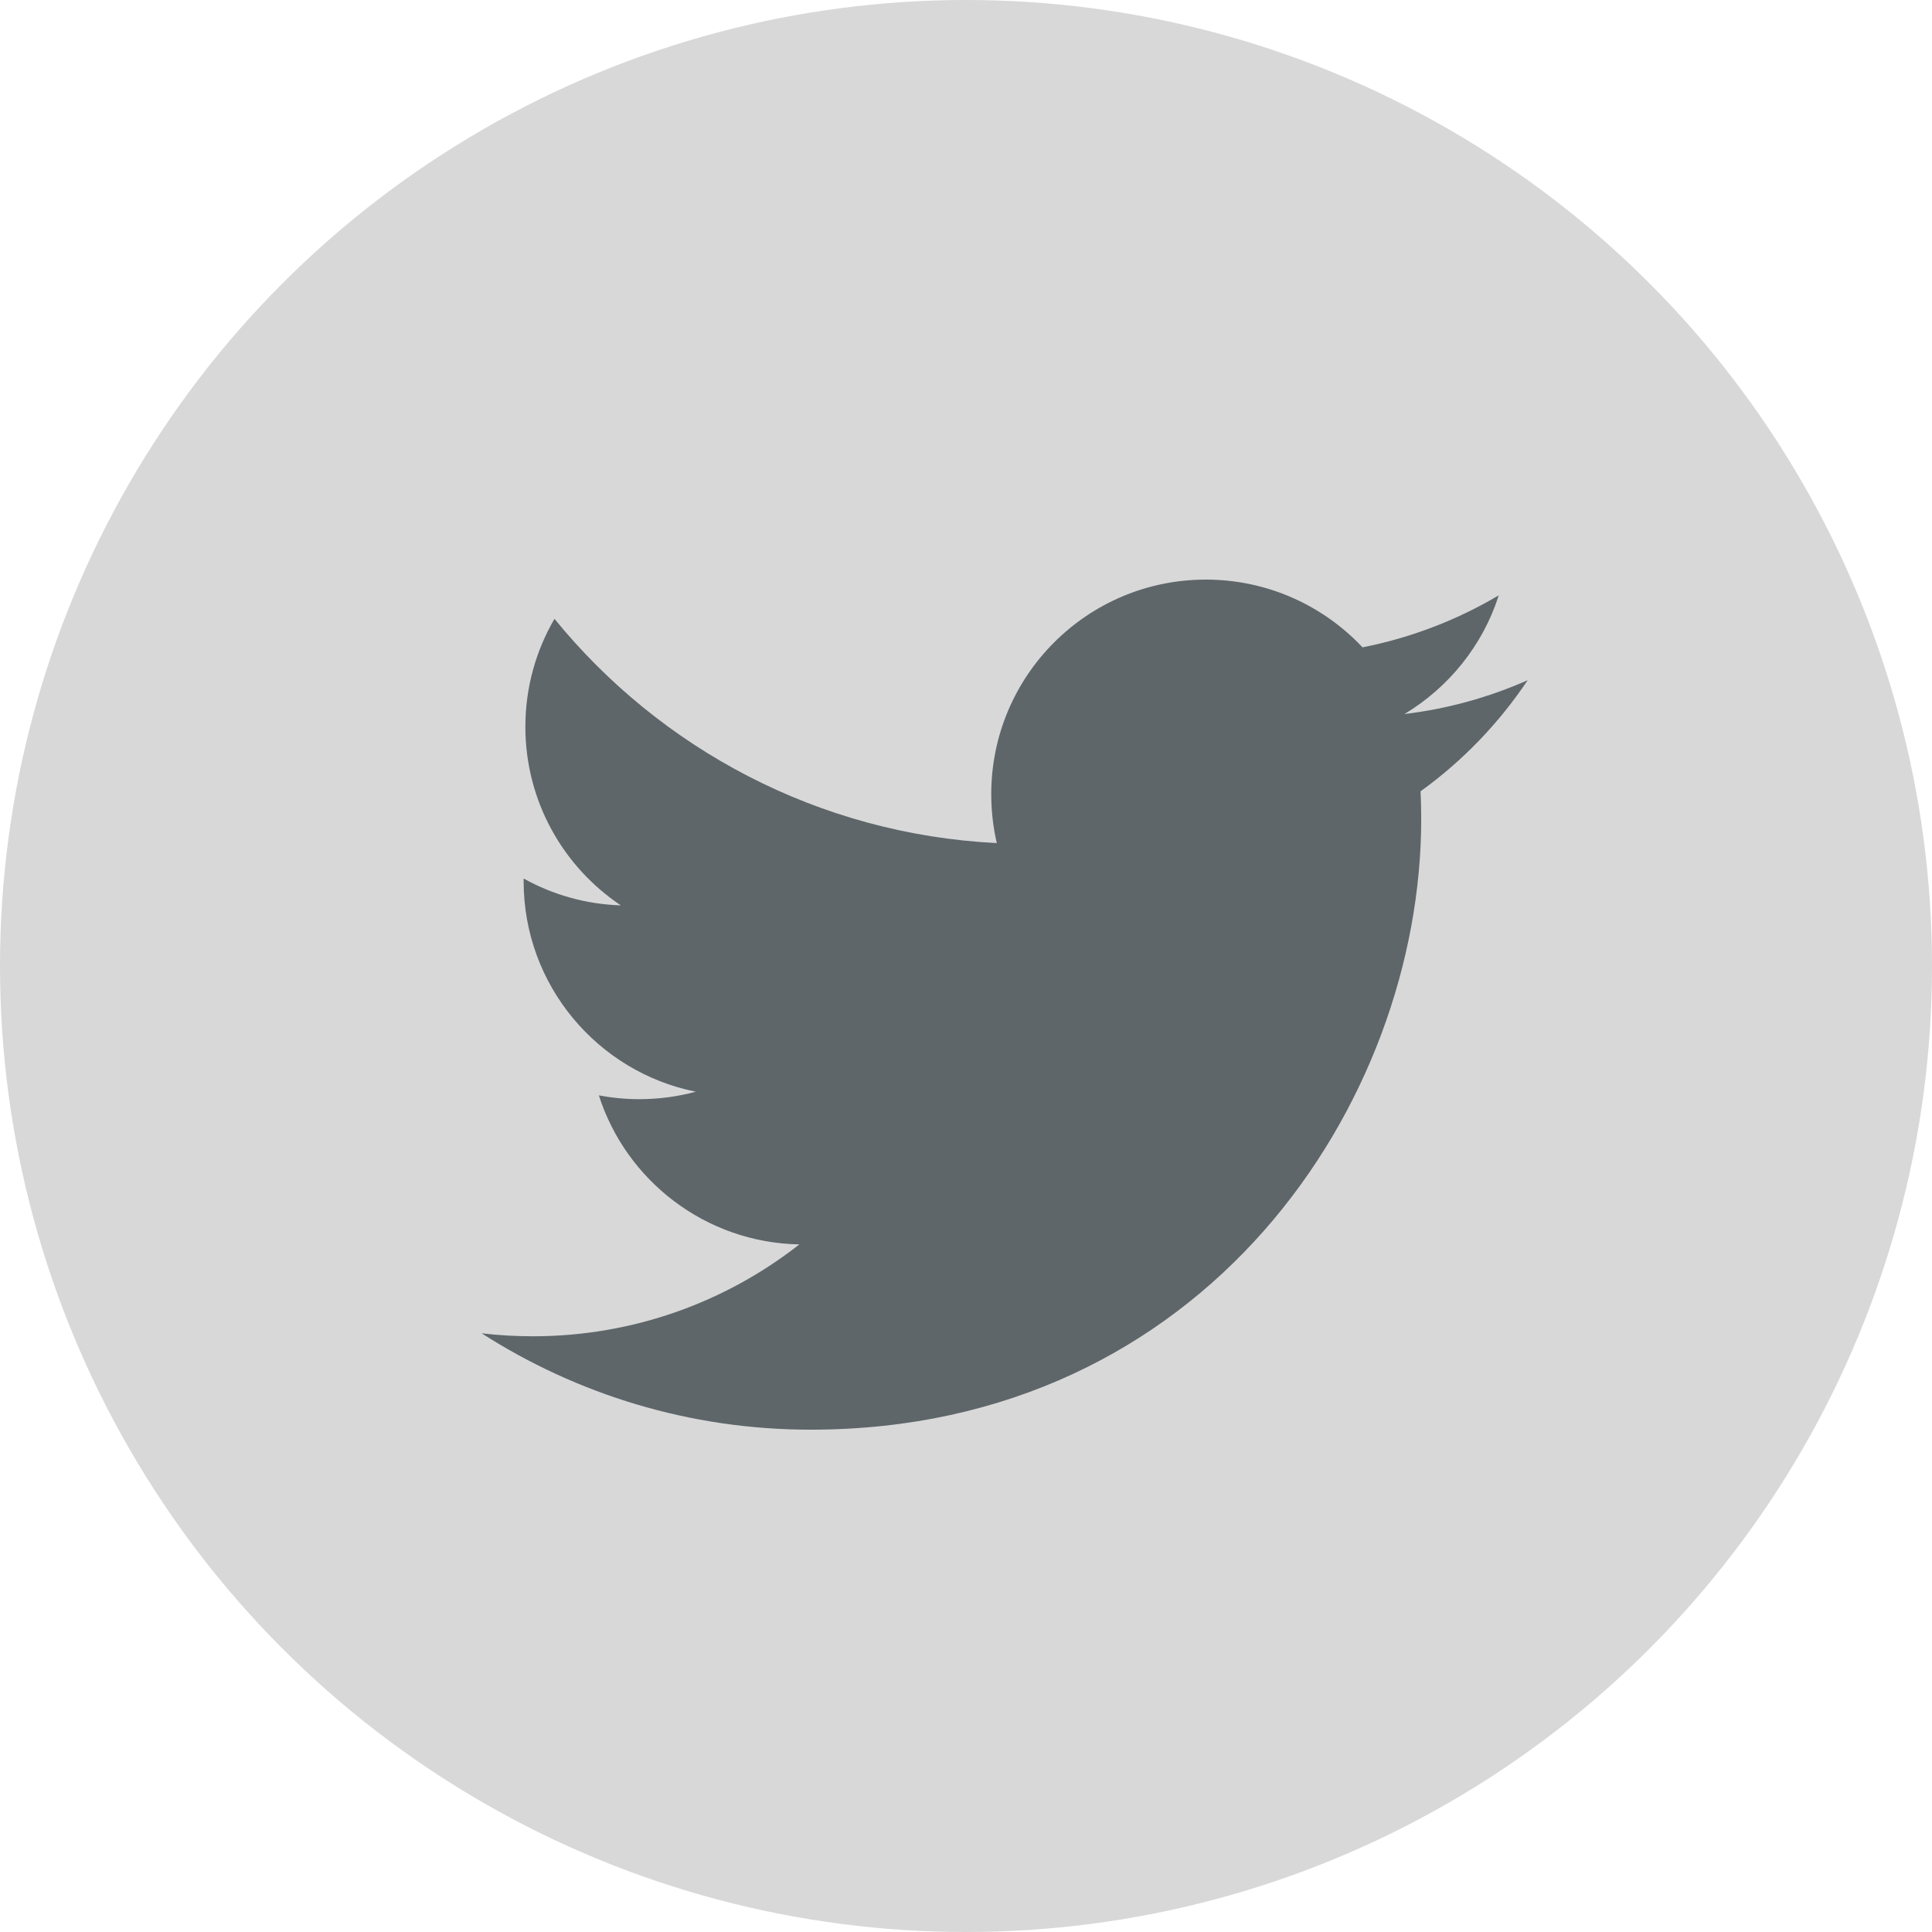 <svg width="29" height="29" viewBox="0 0 29 29" fill="none" xmlns="http://www.w3.org/2000/svg">
<circle cx="14.5" cy="14.5" r="14.5" fill="#D8D8D8"/>
<path fill-rule="evenodd" clip-rule="evenodd" d="M22.931 10.21C22.353 10.466 21.732 10.64 21.081 10.718C21.746 10.319 22.257 9.688 22.497 8.936C21.875 9.305 21.185 9.572 20.452 9.717C19.864 9.091 19.027 8.7 18.1 8.7C16.321 8.7 14.879 10.142 14.879 11.921C14.879 12.174 14.908 12.419 14.962 12.655C12.285 12.521 9.911 11.238 8.323 9.289C8.045 9.765 7.886 10.319 7.886 10.909C7.886 12.026 8.455 13.013 9.319 13.59C8.791 13.573 8.295 13.429 7.86 13.187C7.86 13.201 7.86 13.214 7.86 13.228C7.86 14.789 8.97 16.091 10.444 16.387C10.174 16.46 9.889 16.499 9.595 16.499C9.388 16.499 9.186 16.479 8.989 16.442C9.399 17.722 10.589 18.653 11.999 18.679C10.896 19.543 9.507 20.058 7.998 20.058C7.738 20.058 7.482 20.043 7.229 20.013C8.655 20.927 10.348 21.46 12.168 21.46C18.093 21.46 21.333 16.551 21.333 12.295C21.333 12.155 21.33 12.016 21.323 11.878C21.953 11.424 22.499 10.857 22.931 10.21Z" fill="#5E666A"/>
</svg>
